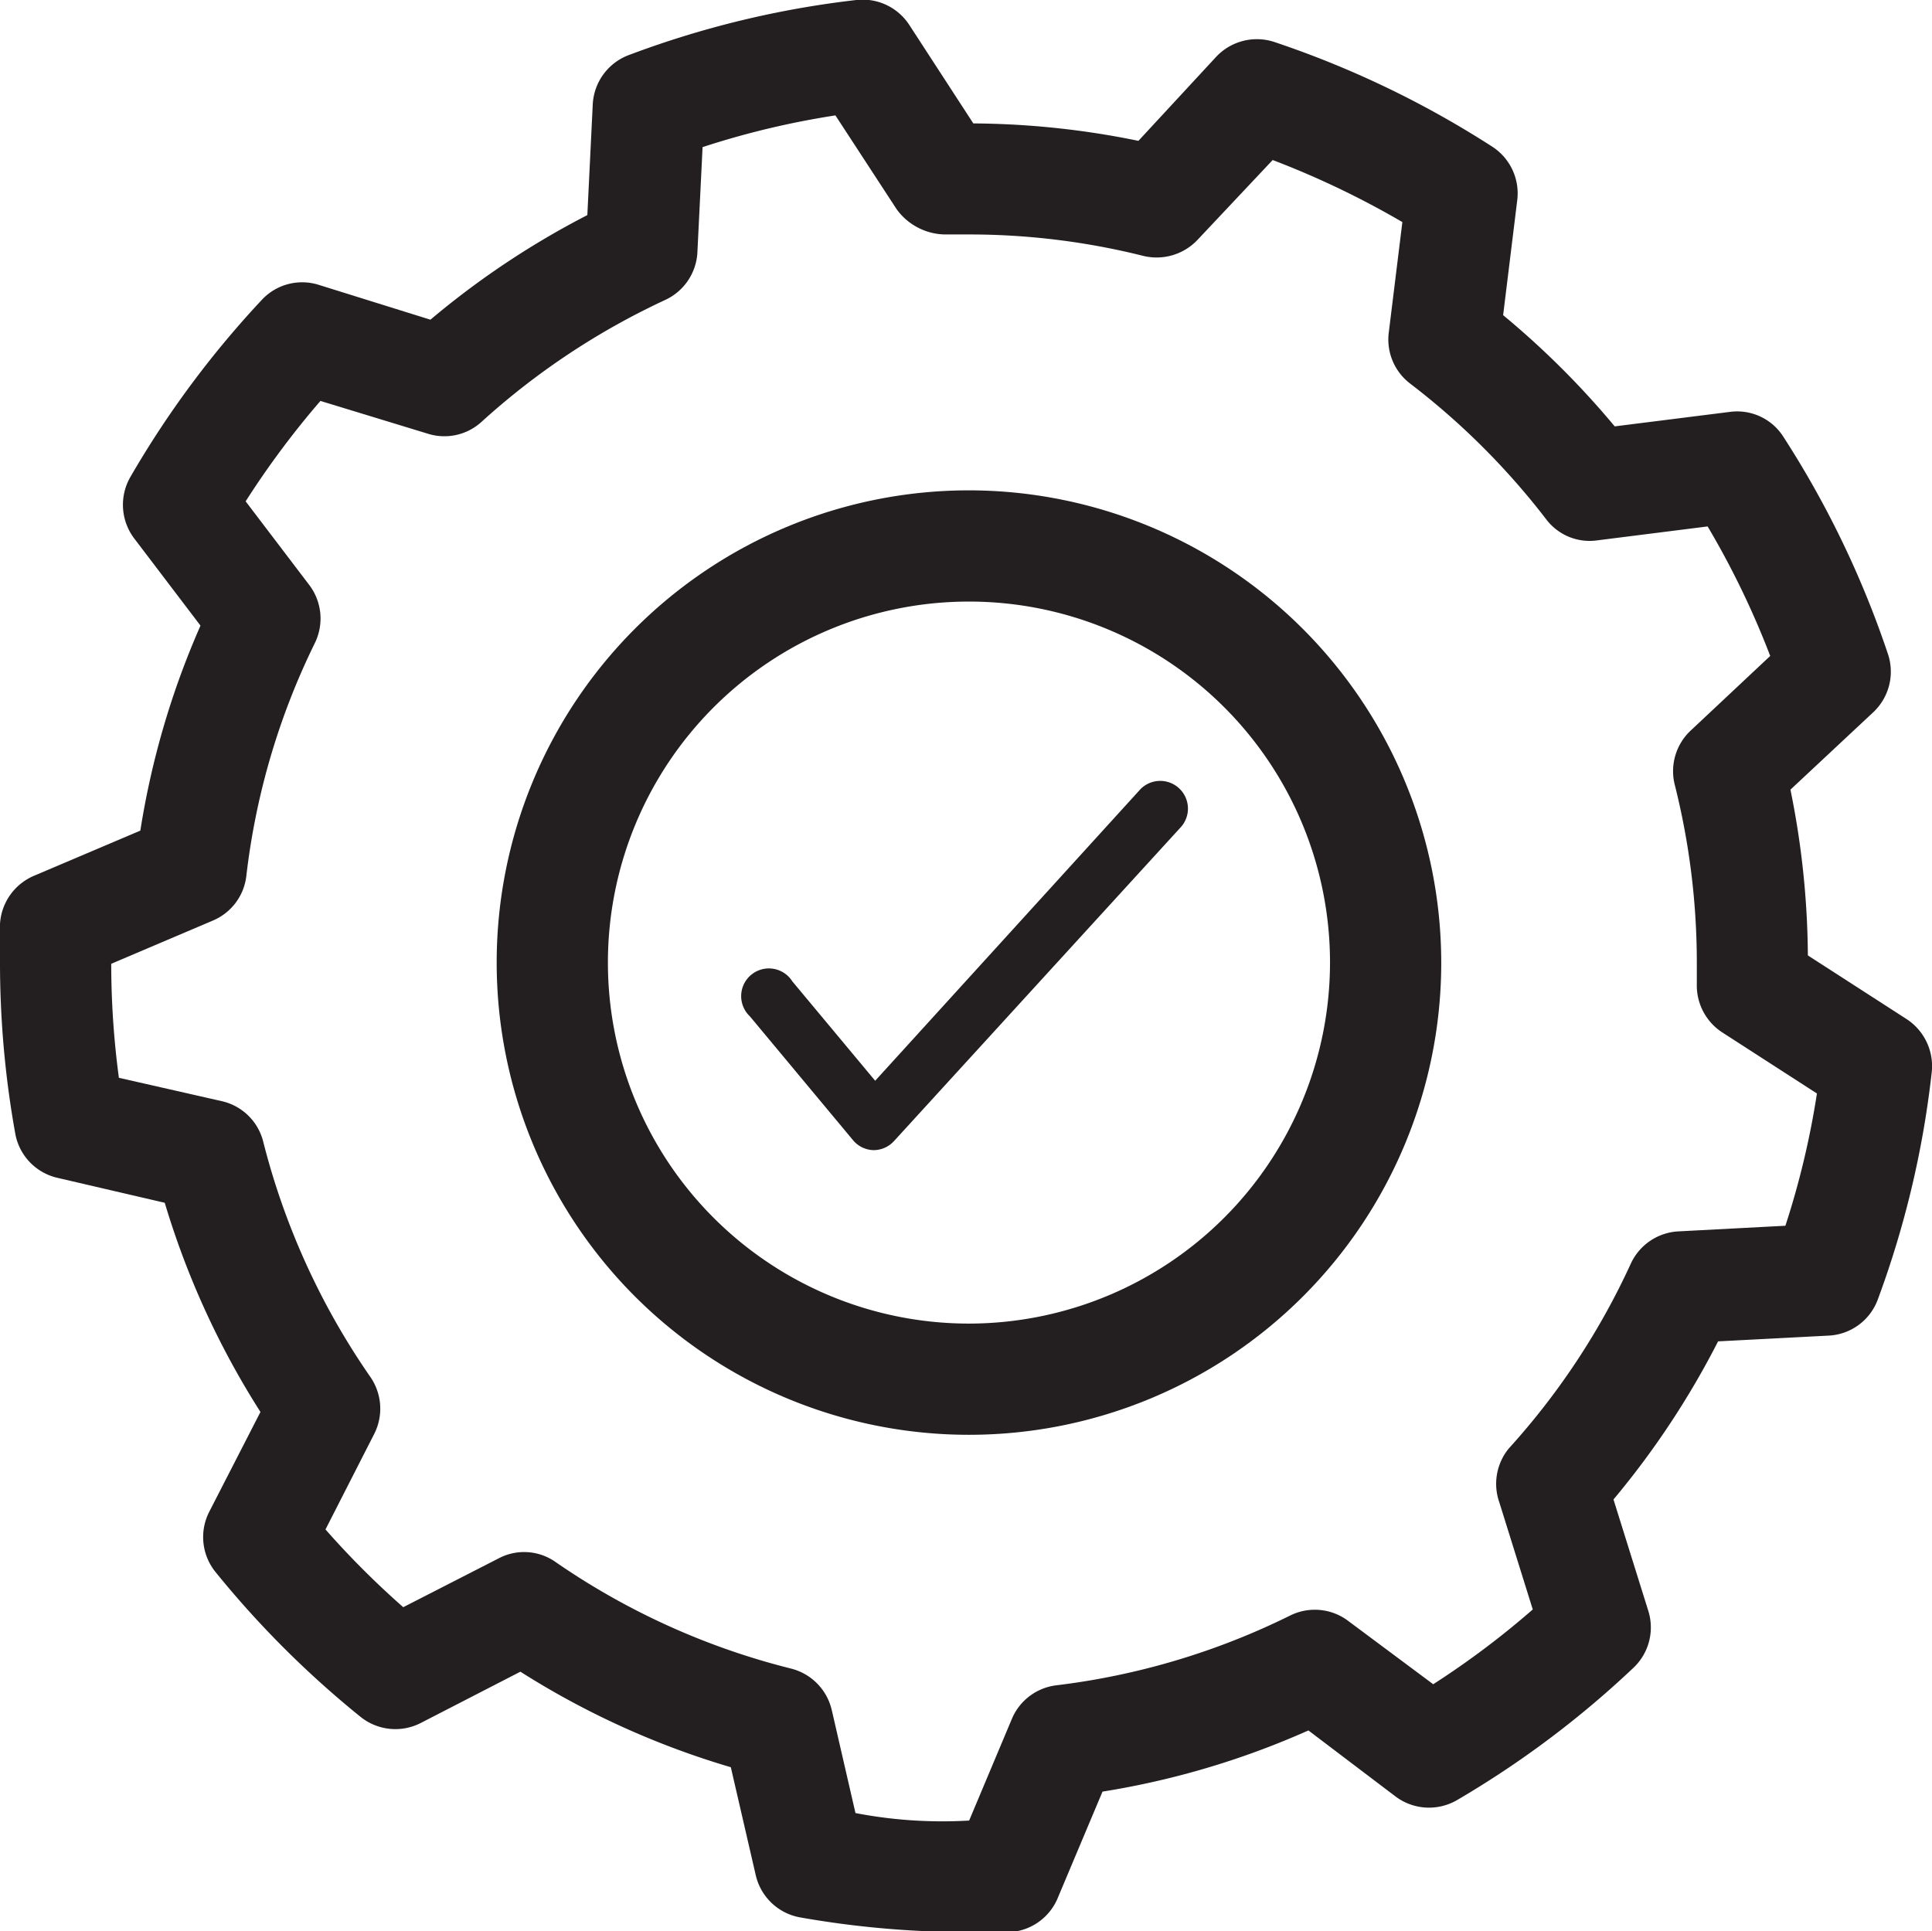 <svg id="bb5473d6-25e0-4589-a2a8-a7aad87ab45d" data-name="Layer 1" xmlns="http://www.w3.org/2000/svg" viewBox="0 0 110.82 110.79"><path d="M109.36,58.46l-5.66-3.65a48.91,48.91,0,0,0-1-9.51l4.75-4.44a3.19,3.19,0,0,0,.84-3.35,55.31,55.31,0,0,0-6-12.46,3.14,3.14,0,0,0-3.07-1.42l-6.6.83a48.83,48.83,0,0,0-6.4-6.38l.81-6.6a3.19,3.19,0,0,0-1.44-3.07,55.73,55.73,0,0,0-12.49-6,3.2,3.2,0,0,0-3.35.86L65.3,8.08a48.23,48.23,0,0,0-9.47-1L52.17,1.45A3.19,3.19,0,0,0,49.12,0a54.52,54.52,0,0,0-13,3.14A3.19,3.19,0,0,0,34,6l-.31,6.34a48.18,48.18,0,0,0-9,6l-6.41-2a3.16,3.16,0,0,0-3.26.86A55.64,55.64,0,0,0,7.48,27.36a3.2,3.2,0,0,0,.22,3.53l3.8,5A47.41,47.41,0,0,0,8.05,47.65L2,50.22A3.21,3.21,0,0,0,0,53c0,.73,0,1.45,0,2.18A55.37,55.37,0,0,0,.87,65,3.18,3.18,0,0,0,3.3,67.57L9.45,69A47.75,47.75,0,0,0,14.94,81L12,86.73a3.19,3.19,0,0,0,.36,3.45,55.87,55.87,0,0,0,8.32,8.31,3.19,3.19,0,0,0,3.46.35l5.71-2.94a47.63,47.63,0,0,0,12.07,5.48l1.42,6.15A3.19,3.19,0,0,0,45.92,110a55.34,55.34,0,0,0,9.66.84c.77,0,1.55,0,2.31,0a3.18,3.18,0,0,0,2.8-2l2.55-6.06a47.32,47.32,0,0,0,11.81-3.51l5,3.79a3.2,3.2,0,0,0,3.52.21,55.51,55.51,0,0,0,10.12-7.59,3.18,3.18,0,0,0,.86-3.26l-2-6.4a48.51,48.51,0,0,0,6-9.07l6.34-.33a3.17,3.17,0,0,0,2.82-2.07,54.93,54.93,0,0,0,3.09-13A3.22,3.22,0,0,0,109.36,58.46Zm-7,11.86-6.08.32a3.19,3.19,0,0,0-2.74,1.86,41.49,41.49,0,0,1-7,10.6A3.2,3.2,0,0,0,86,86.18l1.92,6.15a48.92,48.92,0,0,1-5.71,4.29L77.35,93A3.18,3.18,0,0,0,74,92.68a41.43,41.43,0,0,1-13.4,4,3.18,3.18,0,0,0-2.56,1.93l-2.45,5.83a26.39,26.39,0,0,1-6.52-.43l-1.36-5.91a3.2,3.2,0,0,0-2.34-2.38,41.41,41.41,0,0,1-13.5-6.11,3.13,3.13,0,0,0-3.27-.21L23.13,92.2a49.4,49.4,0,0,1-4.46-4.46l2.8-5.49A3.2,3.2,0,0,0,21.25,79,41.54,41.54,0,0,1,15.1,65.5a3.17,3.17,0,0,0-2.38-2.33l-5.9-1.34a49.32,49.32,0,0,1-.44-6.54l5.83-2.48a3.17,3.17,0,0,0,1.92-2.56,41,41,0,0,1,3.93-13.36,3.19,3.19,0,0,0-.32-3.33l-3.65-4.8A50.12,50.12,0,0,1,18.38,23l6.16,1.88a3.16,3.16,0,0,0,3.07-.67,41.92,41.92,0,0,1,10.54-7A3.19,3.19,0,0,0,40,14.53l.3-6.09a48,48,0,0,1,7.62-1.82L51.43,12a3.49,3.49,0,0,0,2.76,1.45l1.39,0a41.08,41.08,0,0,1,10,1.23,3.23,3.23,0,0,0,3.12-.93L73,9.18a50.27,50.27,0,0,1,7.44,3.56l-.78,6.34A3.18,3.18,0,0,0,80.88,22a42,42,0,0,1,7.81,7.79A3.12,3.12,0,0,0,91.61,31l6.34-.8a48.91,48.91,0,0,1,3.59,7.43L97,41.89A3.19,3.19,0,0,0,96.06,45a41.83,41.83,0,0,1,1.27,10.22l0,1.23a3.21,3.21,0,0,0,1.45,2.77l5.44,3.51A48.11,48.11,0,0,1,102.41,70.32Z" fill="#231f20"/><path d="M55.58,28.13A27.09,27.09,0,1,0,82.67,55.22,27.12,27.12,0,0,0,55.58,28.13Zm0,47.8A20.71,20.71,0,1,1,76.29,55.22,20.73,20.73,0,0,1,55.58,75.93Z" fill="#231f20"/><path d="M65.41,45.28,50.2,62l-4.75-5.7a1.59,1.59,0,1,0-2.44,2l5.92,7.11a1.58,1.58,0,0,0,1.18.57h0a1.59,1.59,0,0,0,1.17-.52L67.76,47.42a1.59,1.59,0,0,0-2.35-2.14Z" fill="#231f20"/></svg>